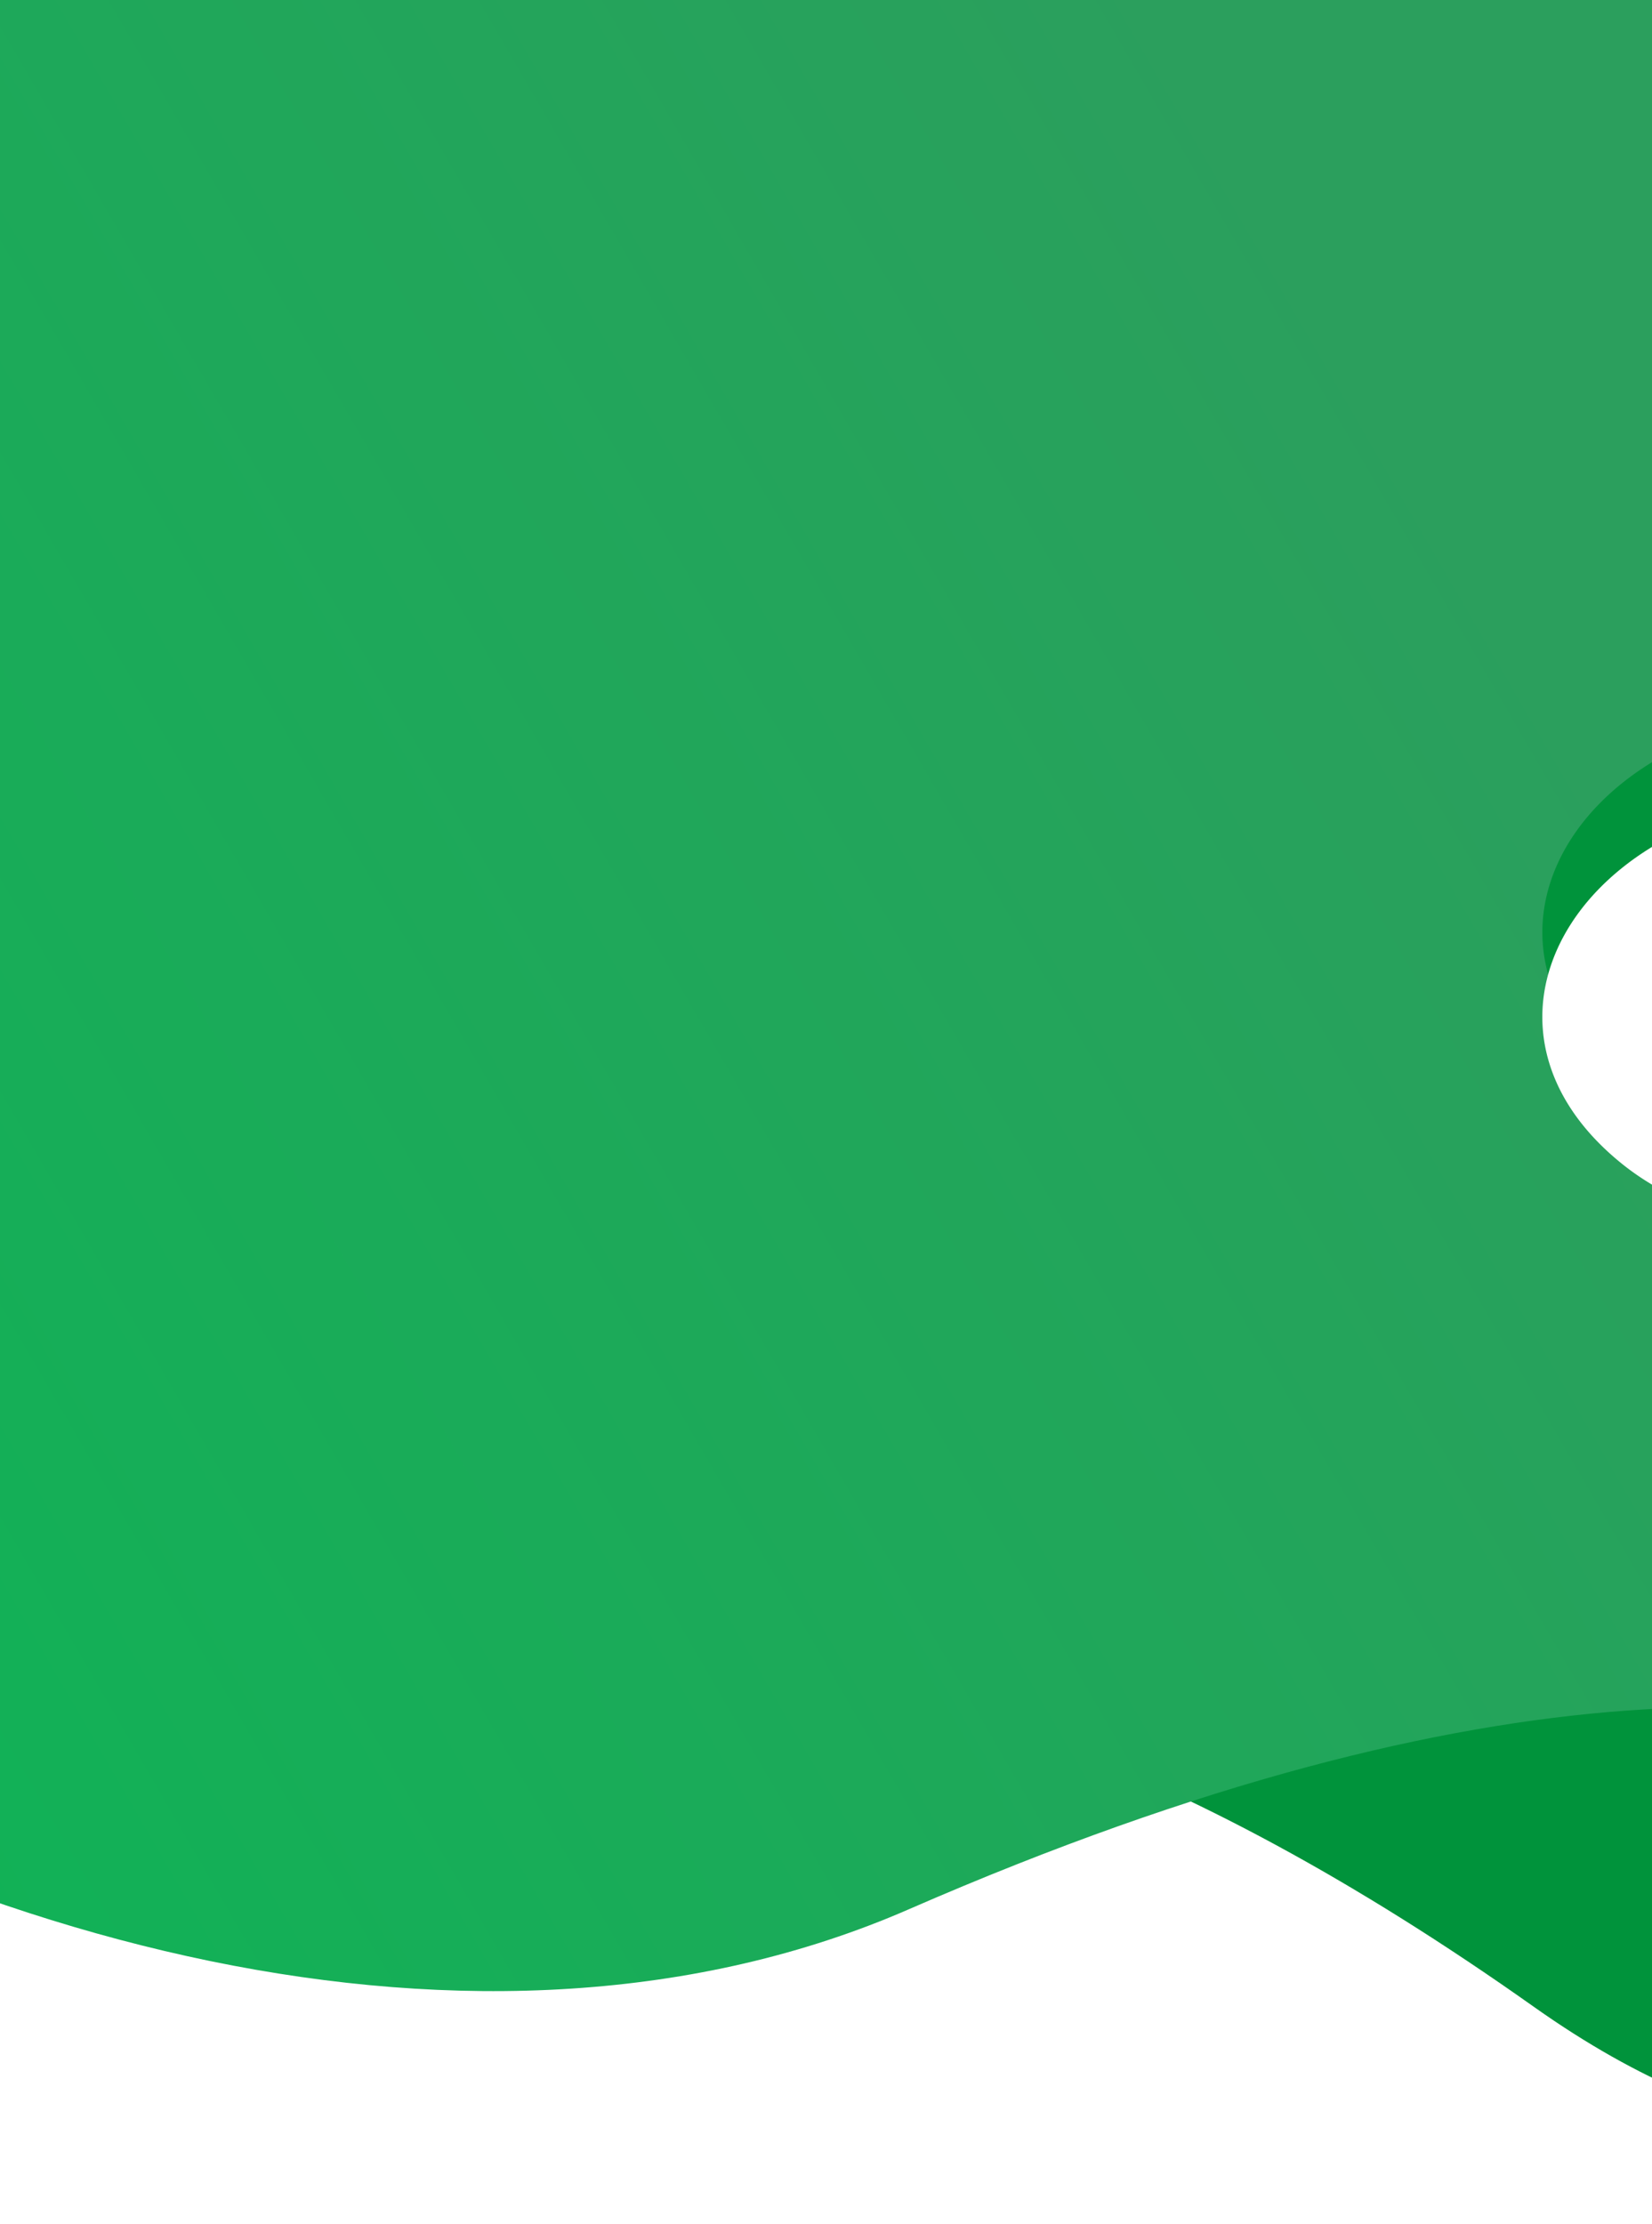 <svg xmlns="http://www.w3.org/2000/svg" xmlns:xlink="http://www.w3.org/1999/xlink" width="390" height="525" viewBox="0 0 390 525">
  <defs>
    <clipPath id="clip-path">
      <rect id="Rectangle_675" data-name="Rectangle 675" width="390" height="525" transform="translate(0 50)" fill="none"/>
    </clipPath>
    <filter id="Path_6999" x="-365.444" y="148.284" width="926.777" height="399.716" filterUnits="userSpaceOnUse">
      <feOffset dy="20" input="SourceAlpha"/>
      <feGaussianBlur stdDeviation="10" result="blur"/>
      <feFlood flood-opacity="0.161"/>
      <feComposite operator="in" in2="blur"/>
      <feComposite in="SourceGraphic"/>
    </filter>
    <linearGradient id="linear-gradient" x1="0.676" y1="0.609" x2="0.104" y2="0.808" gradientUnits="objectBoundingBox">
      <stop offset="0" stop-color="#2b9f5d"/>
      <stop offset="1" stop-color="#08b854"/>
    </linearGradient>
    <filter id="Path_7002" x="-296.16" y="-118.02" width="1116.529" height="657.085" filterUnits="userSpaceOnUse">
      <feOffset dy="20" input="SourceAlpha"/>
      <feGaussianBlur stdDeviation="10" result="blur-2"/>
      <feFlood flood-opacity="0.161"/>
      <feComposite operator="in" in2="blur-2"/>
      <feComposite in="SourceGraphic"/>
    </filter>
    <filter id="Path_7003">
      <feOffset dy="20" input="SourceAlpha"/>
      <feGaussianBlur stdDeviation="10" result="blur-3"/>
      <feFlood flood-opacity="0.161" result="color"/>
      <feComposite operator="out" in="SourceGraphic" in2="blur-3"/>
      <feComposite operator="in" in="color"/>
      <feComposite operator="in" in2="SourceGraphic"/>
    </filter>
  </defs>
  <g id="bgmob2" transform="translate(0 -50)" clip-path="url(#clip-path)">
    <g id="Group_2915" data-name="Group 2915" transform="translate(-335.444 -58.02)">
      <g id="Group_1177" data-name="Group 1177" transform="translate(0 266.304)">
        <g id="minidil-9" transform="translate(0 0)">
          <g id="Group_1176" data-name="Group 1176">
            <g id="Group_1175" data-name="Group 1175">
              <g transform="matrix(1, 0, 0, 1, 335.44, -158.28)" filter="url(#Path_6999)">
                <path id="Path_6999-2" data-name="Path 6999" d="M408.536,158.856C708.5,22.933,645.785,437.144,445.6,295.438,103.36,53.119,38.876,445.9-175.113,310.47-298.363,232.479-247.32,61.22-201.427,35.89,77.734-118.31,137.218,281.772,408.536,158.856Z" transform="translate(-83.41 158.29)" fill="#00933b"/>
              </g>
            </g>
          </g>
        </g>
        <path id="Subtraction_3" data-name="Subtraction 3" d="M372,175.714h0c89.358-2.582,172.455-19.711,233.983-48.232,61.83-28.661,95.881-66.116,95.881-105.467a69.007,69.007,0,0,0-.907-11.114A72.733,72.733,0,0,0,698.276,0a74.658,74.658,0,0,1,3.8,12.945,68.727,68.727,0,0,1-.4,28.388,72.78,72.78,0,0,1-2.08,7.381c-.821,2.42-1.789,4.859-2.878,7.249s-2.312,4.767-3.656,7.109-2.821,4.671-4.415,6.963A115.431,115.431,0,0,1,677.629,83.49,150.678,150.678,0,0,1,663.8,96.27a196.477,196.477,0,0,1-16.467,12.047c-5.872,3.861-12.249,7.648-18.952,11.256-6.676,3.593-13.835,7.094-21.28,10.407-7.43,3.306-15.32,6.5-23.452,9.5s-16.7,5.87-25.465,8.535c-8.784,2.671-17.977,5.2-27.322,7.512-9.384,2.323-19.149,4.487-29.022,6.432-9.933,1.956-20.217,3.737-30.565,5.293-10.43,1.568-21.18,2.946-31.951,4.1-10.875,1.161-22.039,2.116-33.18,2.841C394.912,174.919,383.423,175.433,372,175.714ZM252.72,170.373a670.309,670.309,0,0,1-92.038-17.123c-28.267-7.457-53.805-16.557-75.905-27.048-22.3-10.587-40.836-22.465-55.086-35.306a139.4,139.4,0,0,1-9.982-9.923,113.633,113.633,0,0,1-8.324-10.31A93.9,93.9,0,0,1,4.792,59.993,79.89,79.89,0,0,1,0,48.986c11.6,28.609,41.587,55.14,86.723,76.726,44.843,21.445,102.244,36.888,166,44.661Z" transform="translate(159.33 68.001)" fill="#277bd2"/>
      </g>
      <g id="Group_1178" data-name="Group 1178" transform="translate(69.284)">
        <g transform="matrix(1, 0, 0, 1, 266.16, 108.02)" filter="url(#Path_7002)">
          <path id="Path_7002-2" data-name="Path 7002" d="M7.44,221.394C41.328,77.432,175.868-11.921,341.931,1.324c81.4,6.521,535.344,125.522,535.344,125.522,145.573,17.932,198.713,147.631,179.011,279.265S948.429,656.848,820.532,564.235c0,0-59.545-146.084-336.055-25.554C283.963,626.2-34.329,398.469,7.44,221.394Z" transform="translate(-269.87 -108.05)" fill="url(#linear-gradient)"/>
        </g>
      </g>
      <g data-type="innerShadowGroup">
        <path id="Path_7003-2" data-name="Path 7003" d="M134.288,60.8c-11.7,39.681-79.281,54.356-115.213,25.8C-17.156,57.758,1.481,14.857,47.291,2.521c40.815-10.968,94,15.161,88.227,52.715A34.116,34.116,0,0,1,134.288,60.8Z" transform="translate(699.575 276.35)" fill="#00933b"/>
        <g transform="matrix(1, 0, 0, 1, 335.44, 108.02)" filter="url(#Path_7003)">
          <path id="Path_7003-3" data-name="Path 7003" d="M134.288,60.8c-11.7,39.681-79.281,54.356-115.213,25.8C-17.156,57.758,1.481,14.857,47.291,2.521c40.815-10.968,94,15.161,88.227,52.715A34.116,34.116,0,0,1,134.288,60.8Z" transform="translate(364.13 168.33)" fill="#fff"/>
        </g>
      </g>
    </g>
  </g>
</svg>
